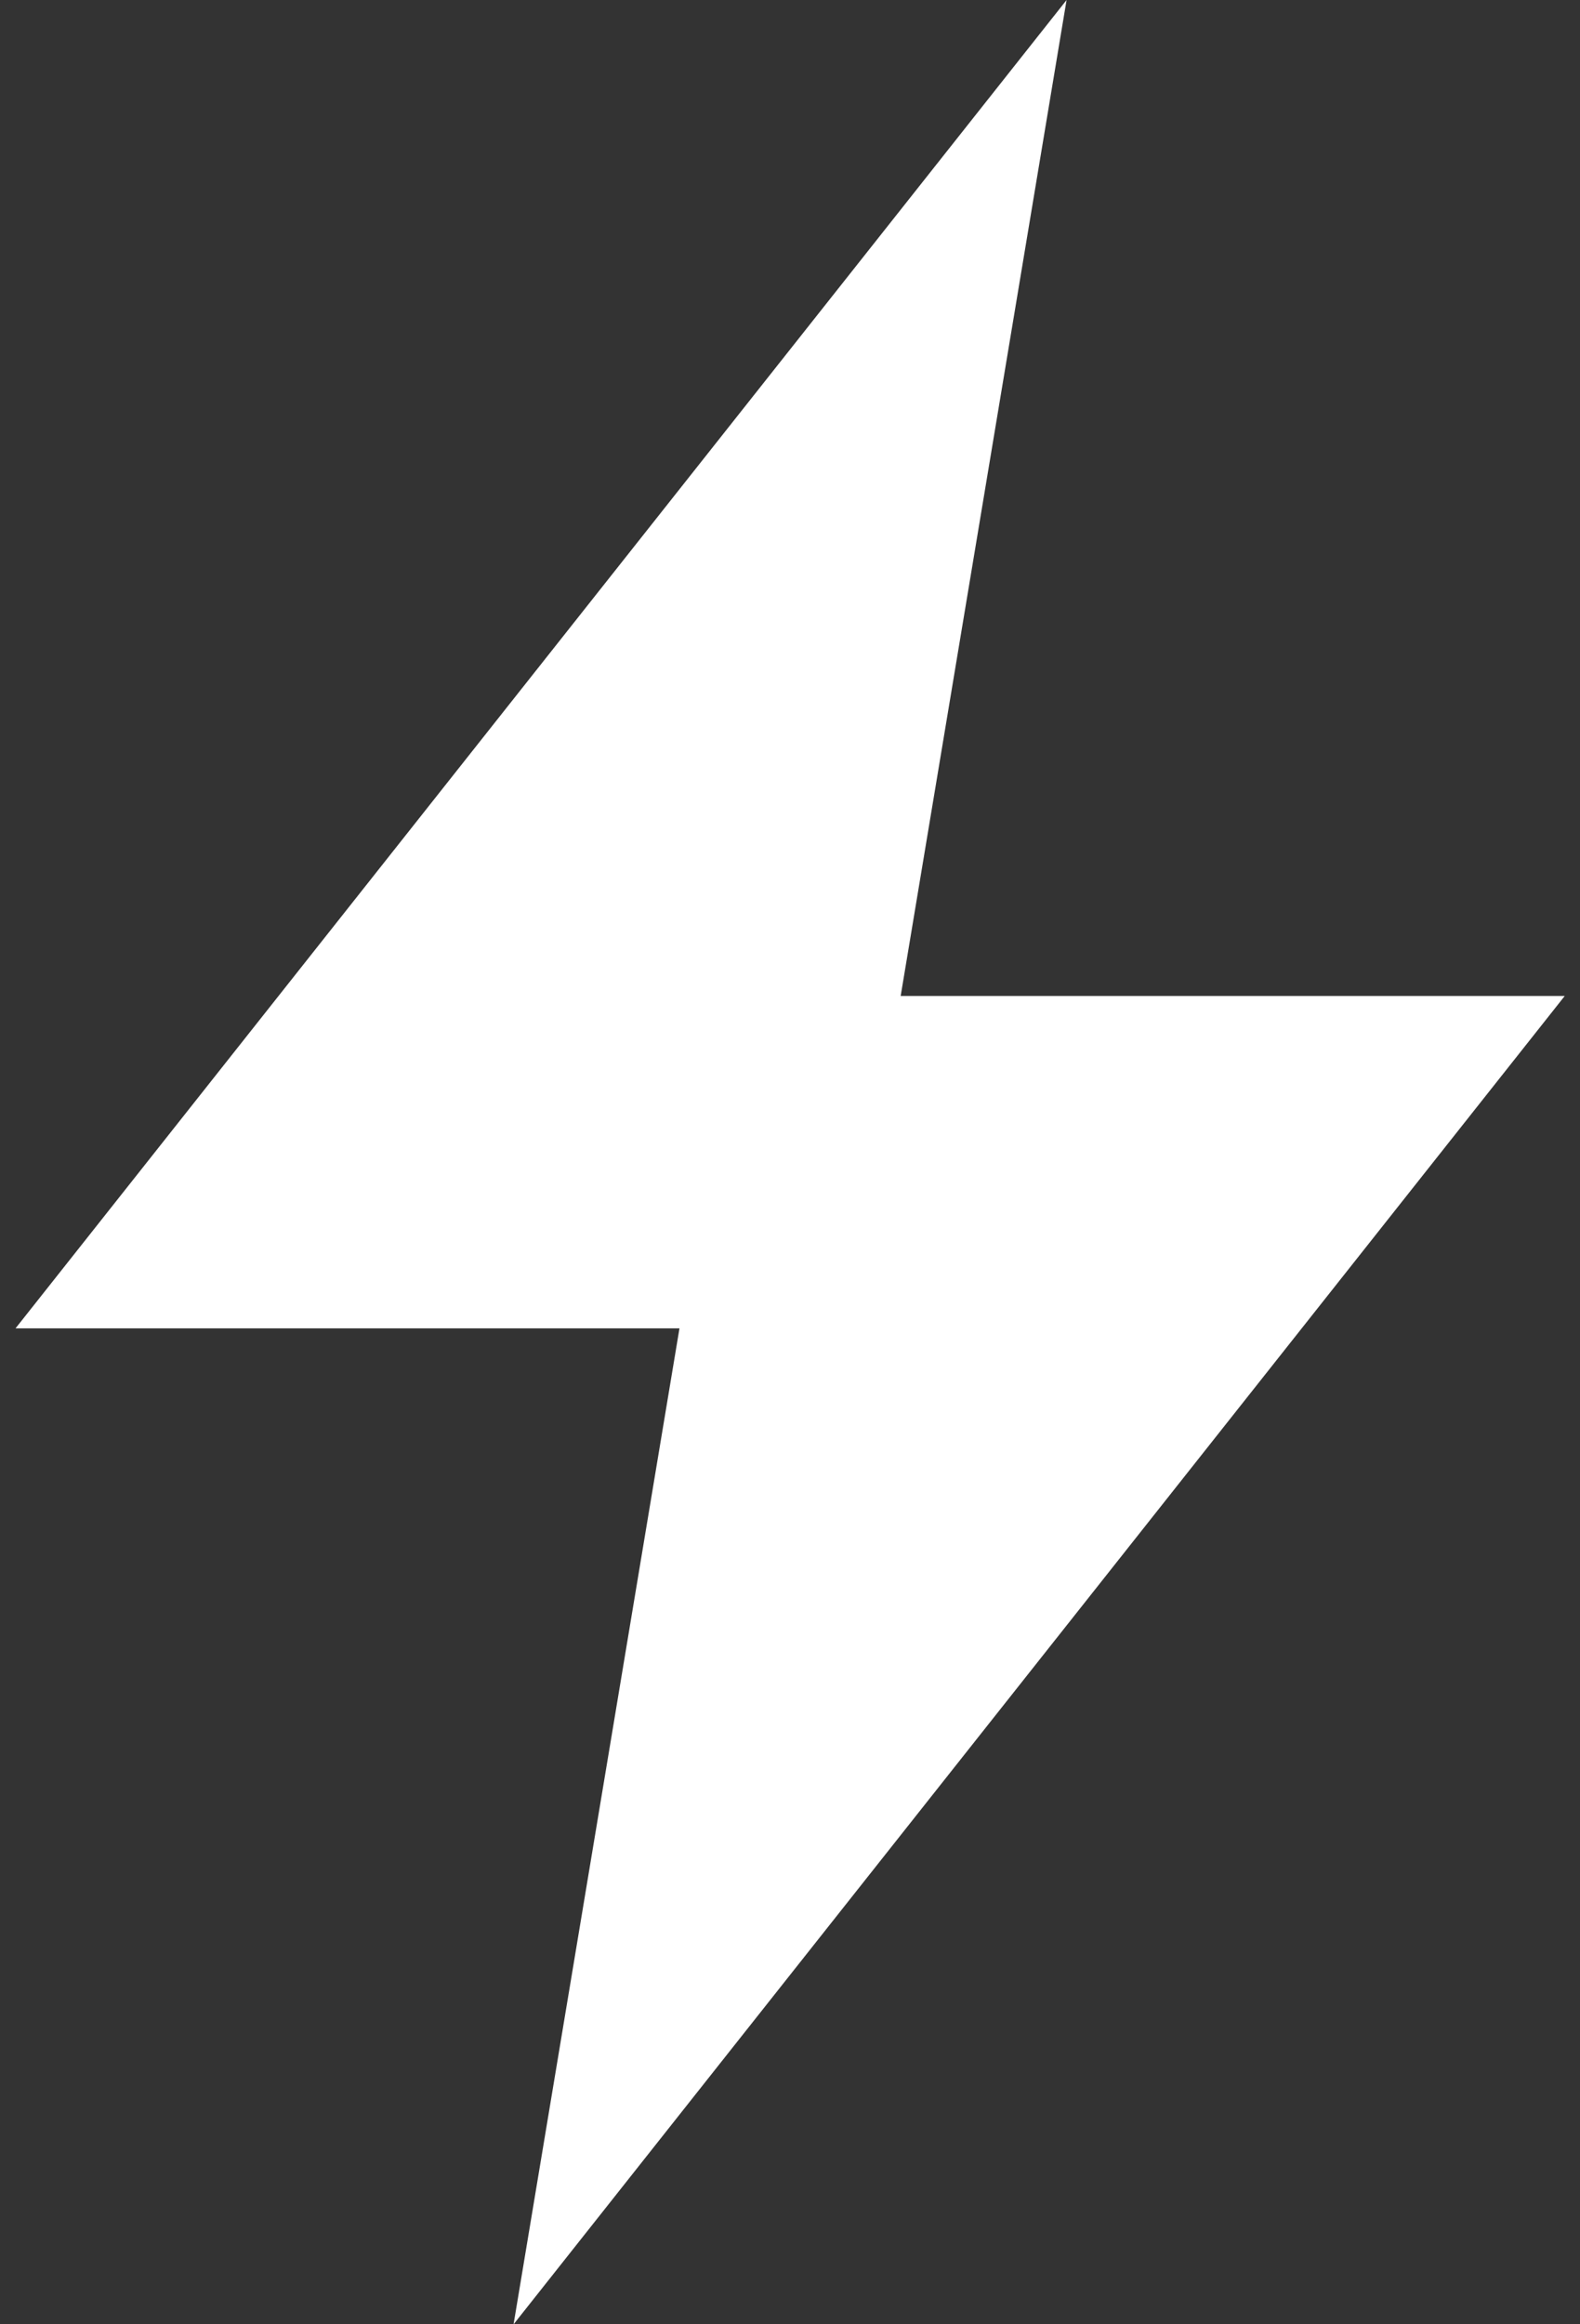 <svg width="68" height="100" viewBox="0 0 68 100" fill="none" xmlns="http://www.w3.org/2000/svg">
<rect x="0" y="0" width="68" height="100" fill="#333333" stroke="none"/>
<path fill-rule="evenodd" clip-rule="evenodd" d="M38.763 42.851L45.903 0.001L0.668 57.151H29.243L22.103 100.001L67.343 42.851H38.763Z" fill="white"/>
</svg>
